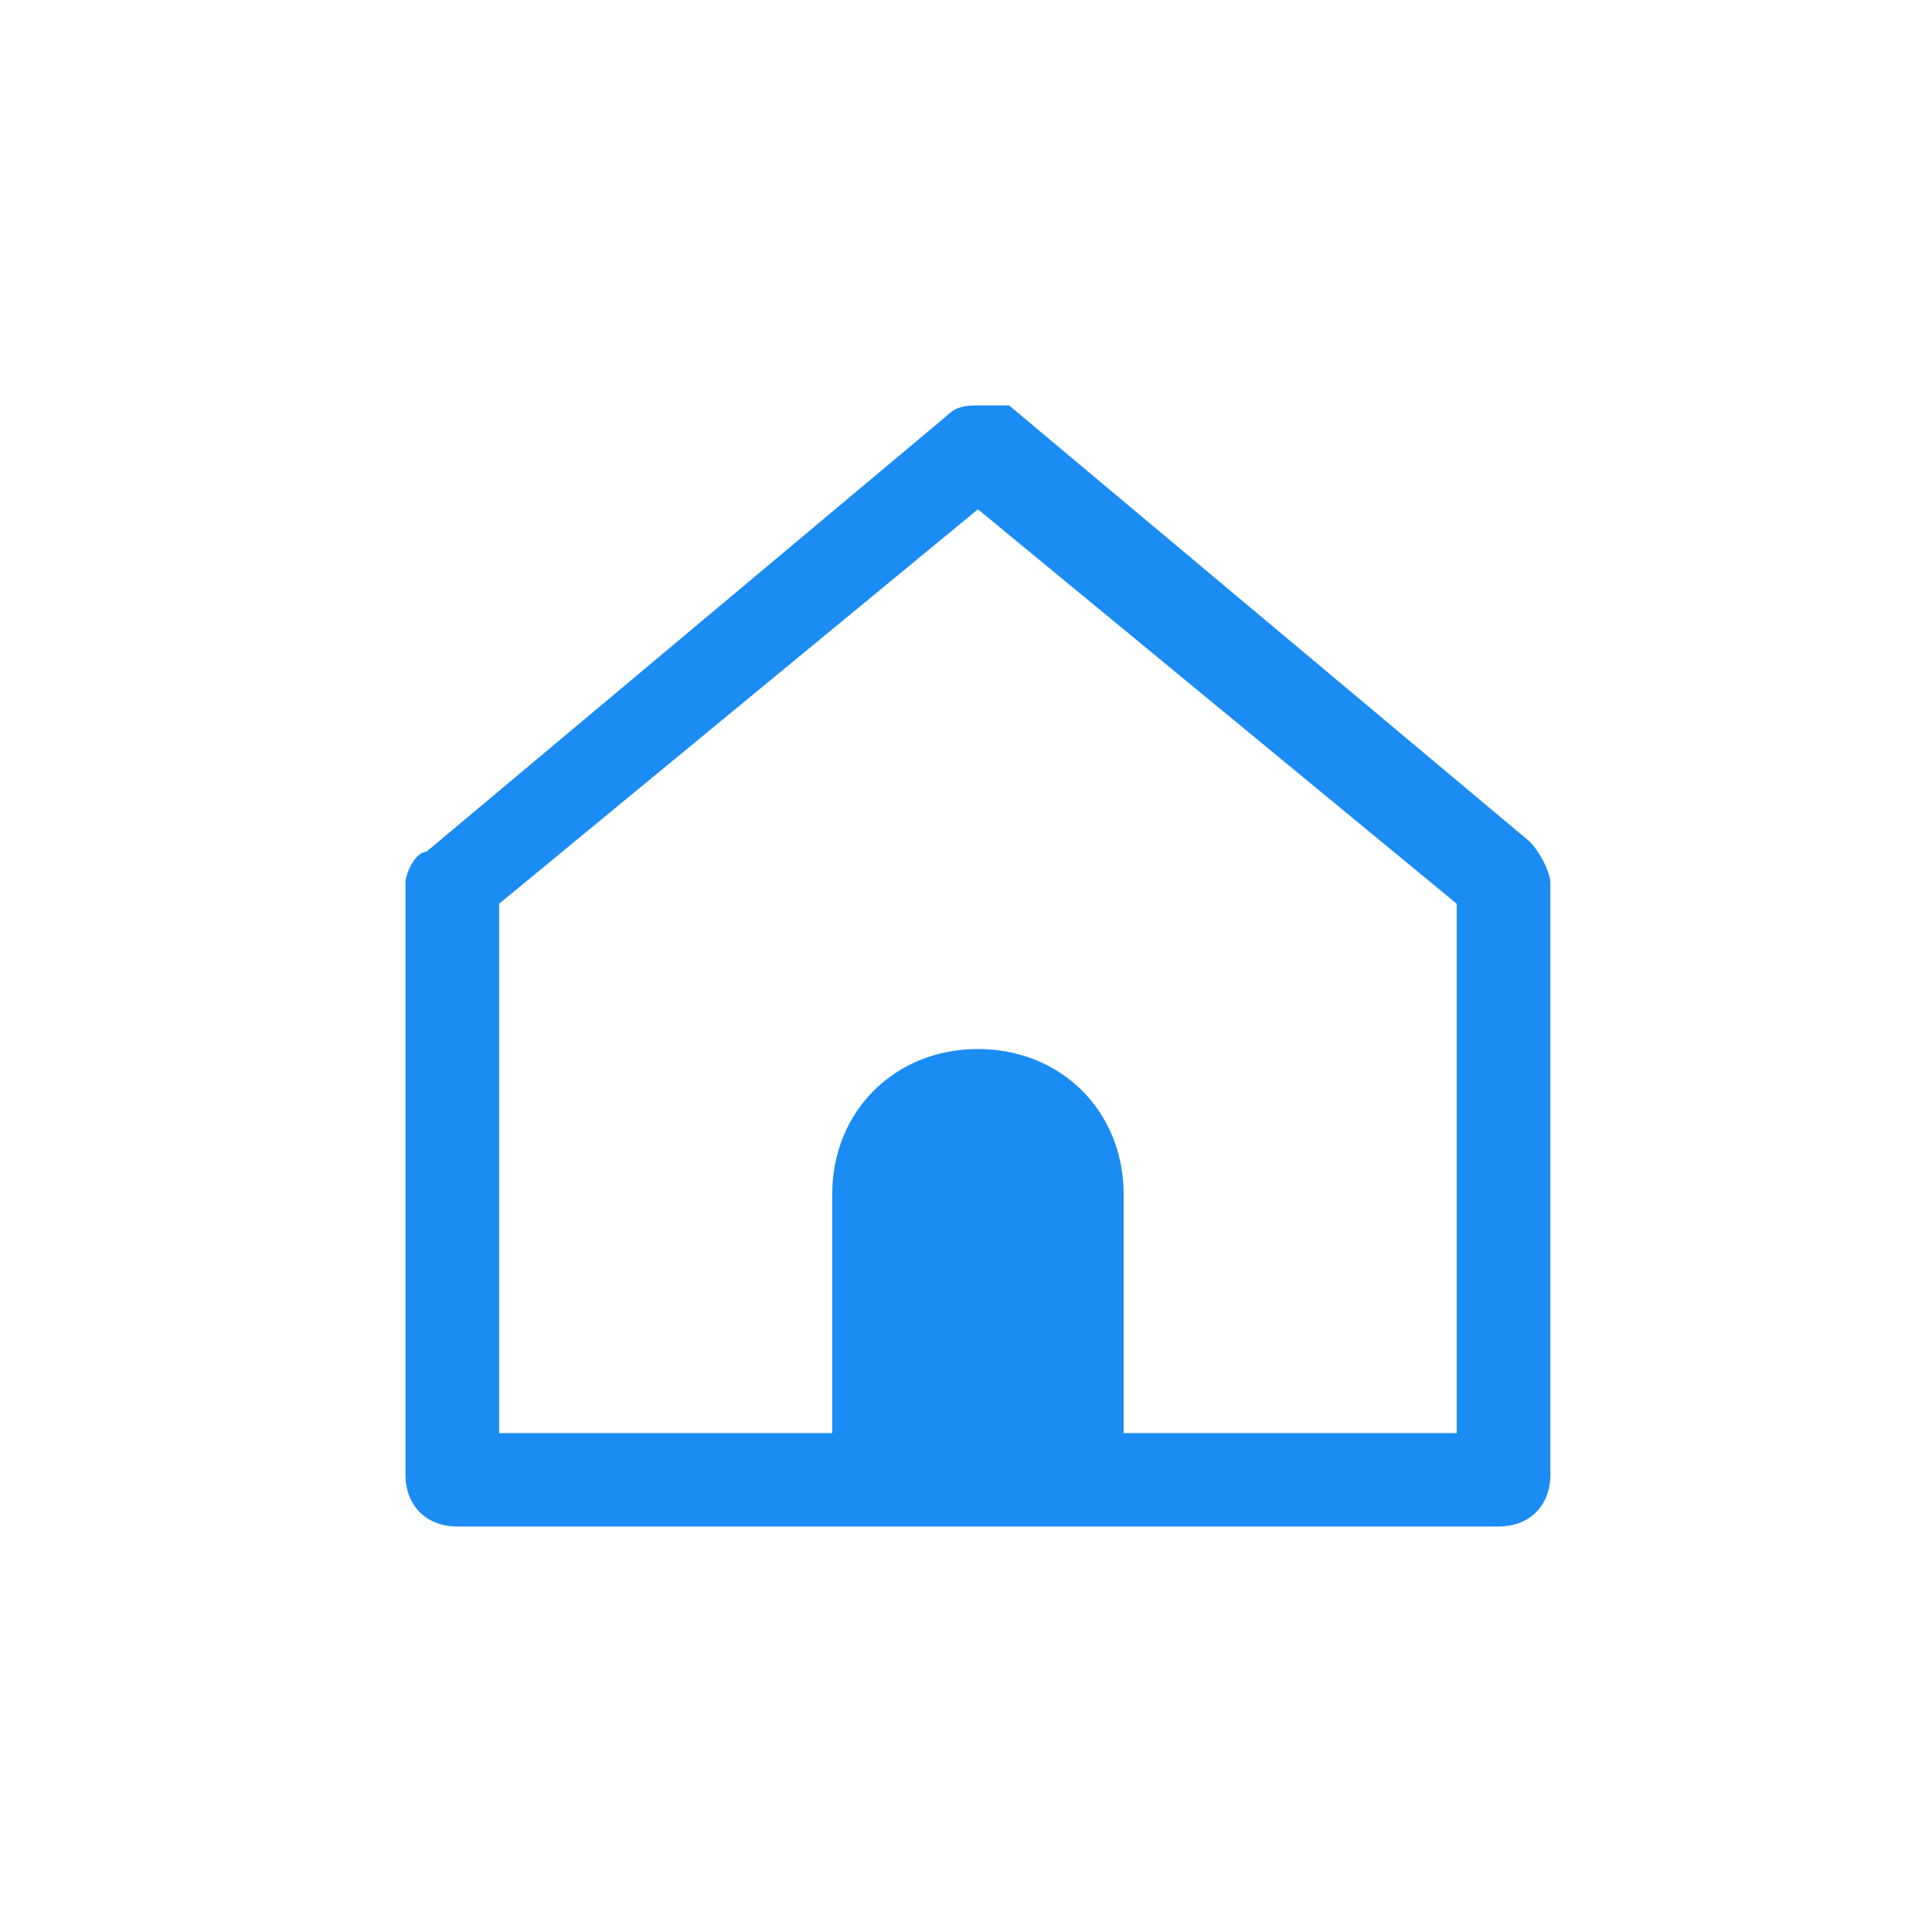 <svg xmlns="http://www.w3.org/2000/svg" width="81" height="81" viewBox="0 0 81 81" fill="none">
  <path d="M64.127 35.278L42.309 17C41.873 17 41.436 17 41 17C40.564 17 40.127 17 39.691 17.435L17.873 35.713C17.436 35.713 17 36.583 17 37.019V61.824C17 63.13 17.873 64 19.182 64H62.818C64.127 64 65 63.13 65 61.824V37.019C65 36.583 64.564 35.713 64.127 35.278ZM61.073 60.083H47.109V50.074C47.109 46.593 44.491 43.981 41 43.981C37.509 43.981 34.891 46.593 34.891 50.074V60.083H20.927V37.889L41 21.352L61.073 37.889V60.083Z" fill="#1A8CF4"/>
</svg>
